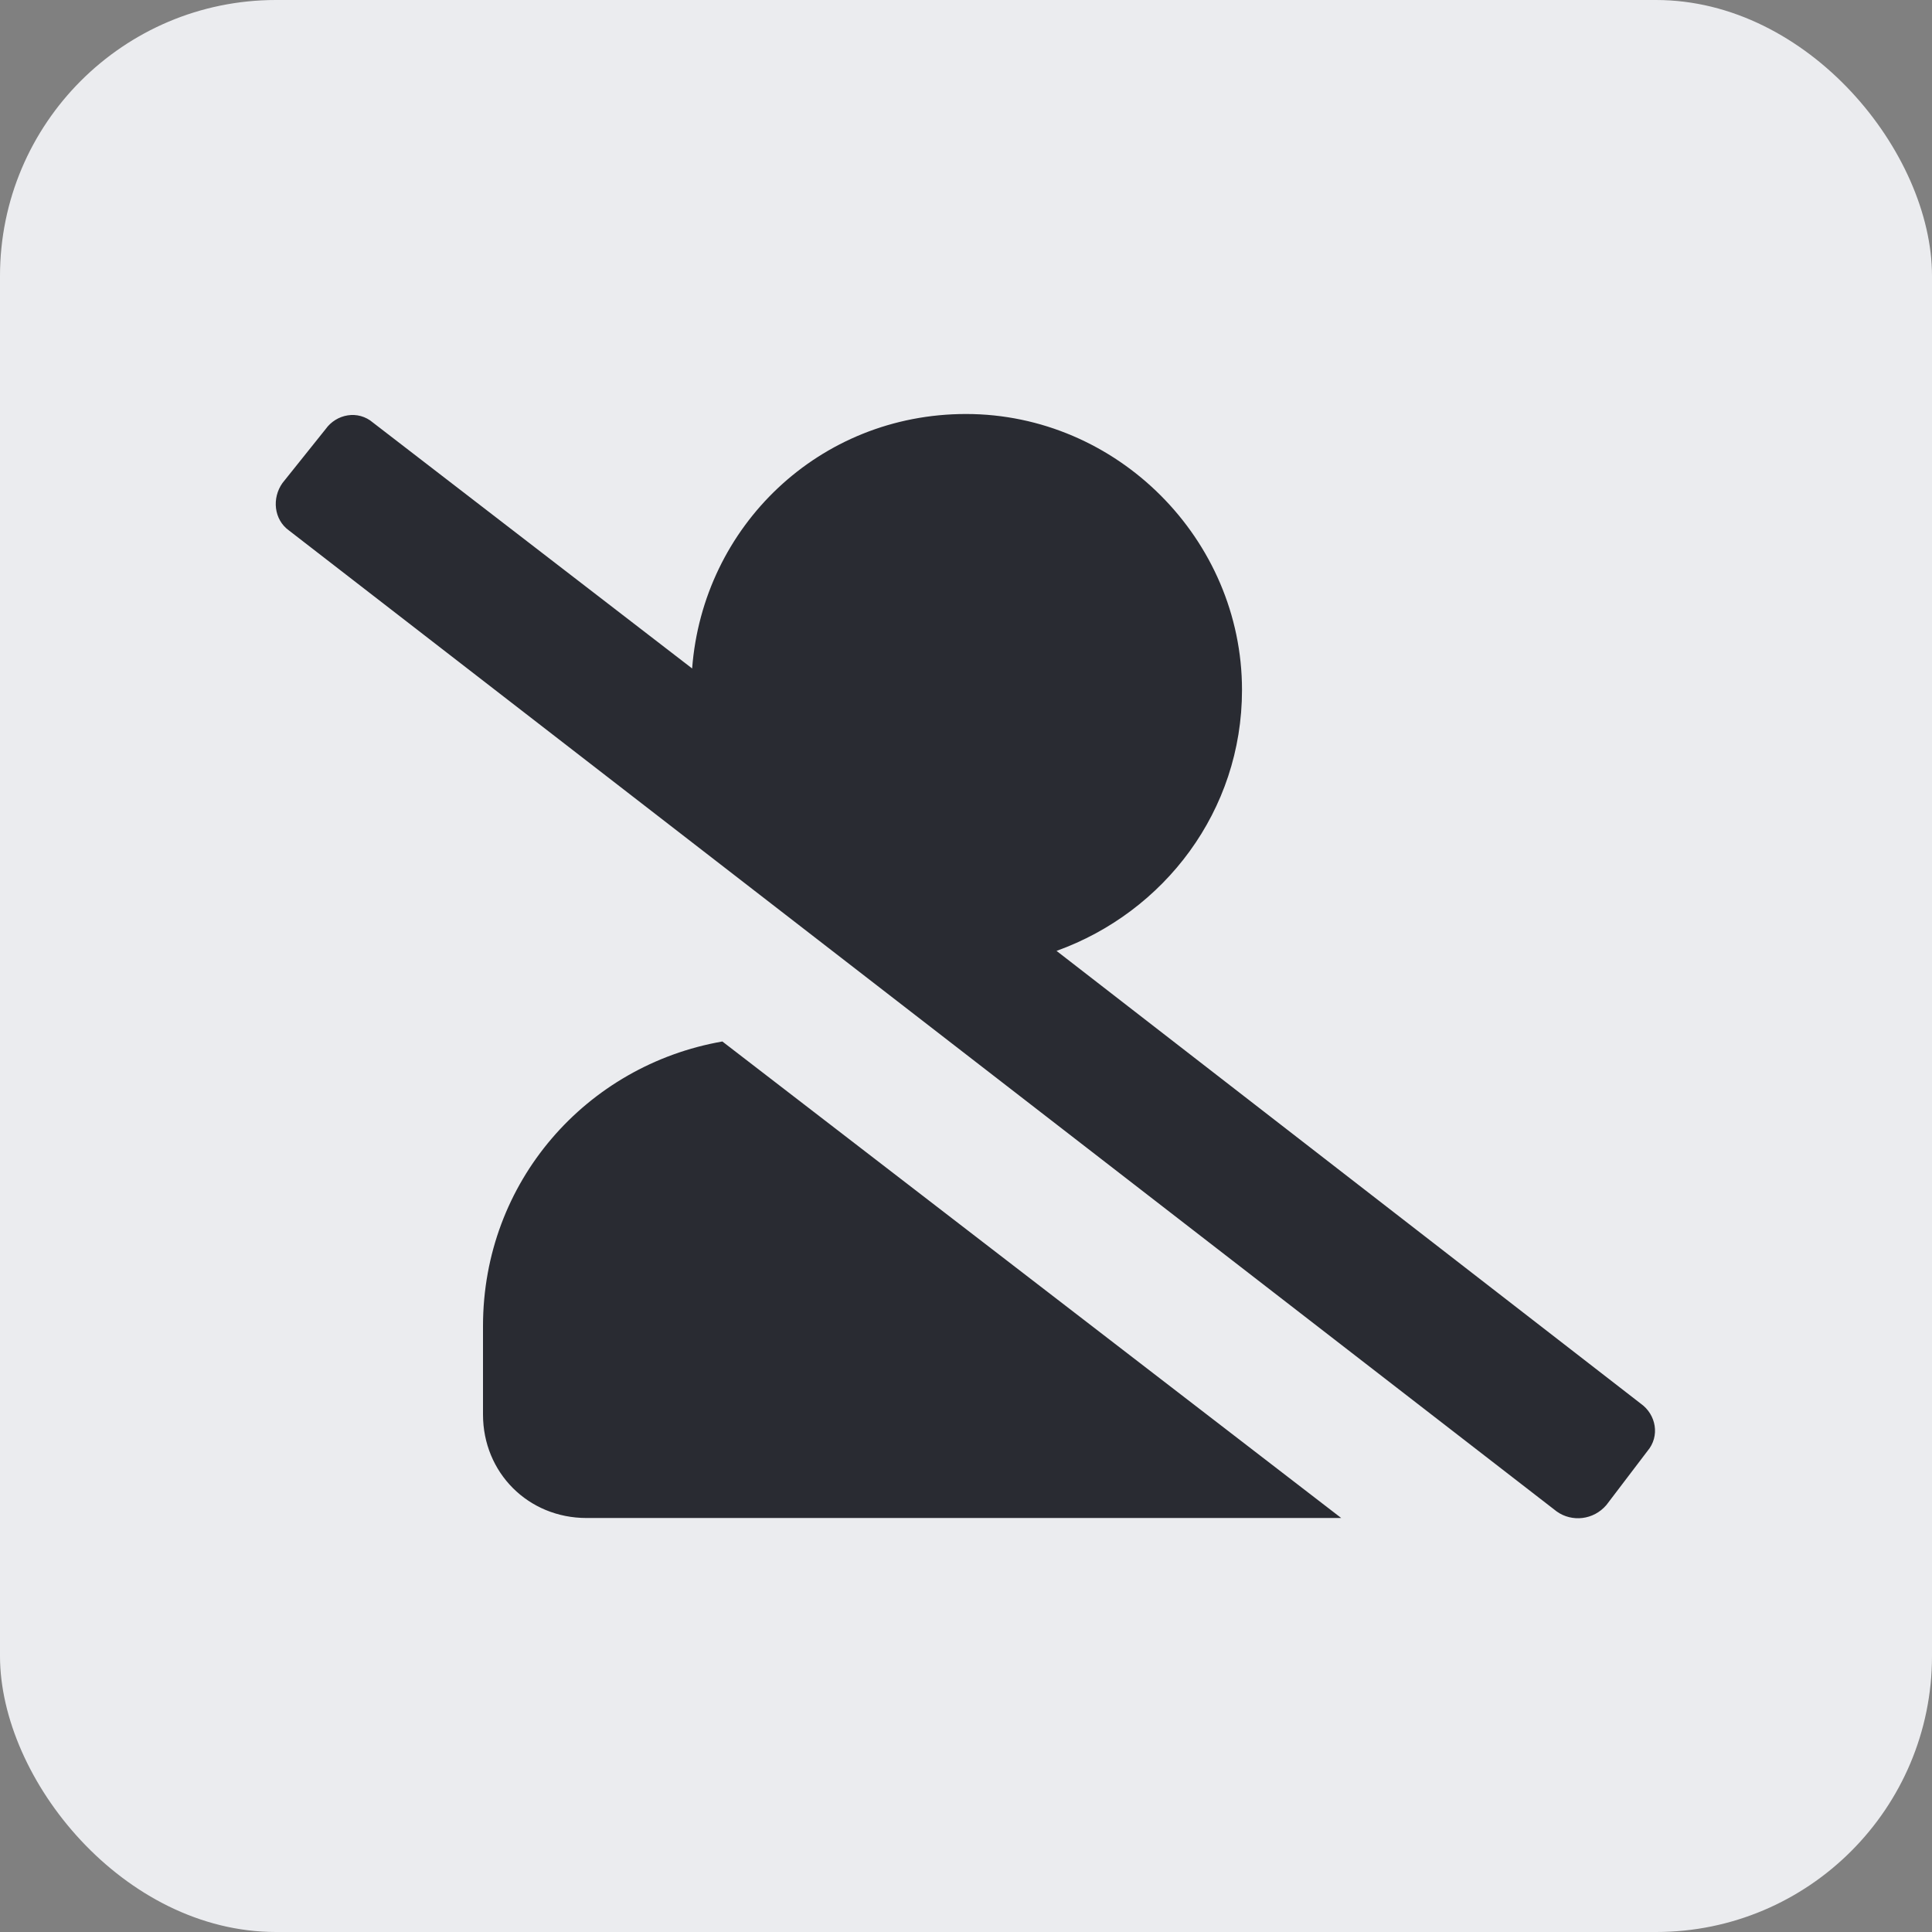 <svg width="28" height="28" viewBox="0 0 28 28" fill="none" xmlns="http://www.w3.org/2000/svg">
<rect x="0" y="0" width="28" height="28" fill="#808080" stroke="none"/>
<rect width="28" height="28" rx="4" fill="#EBECEF"/>
<path d="M23.781 20.344C24 20.5 24.062 20.812 23.875 21.031L23.281 21.812C23.094 22.031 22.781 22.062 22.562 21.906L4.188 7.688C3.969 7.531 3.938 7.219 4.094 7L4.719 6.219C4.875 6 5.188 5.938 5.406 6.125L10.031 9.688C10.188 7.625 11.875 6 14 6C16.188 6 18 7.812 18 10C18 11.75 16.875 13.219 15.312 13.781L23.781 20.344ZM7 19.219C7 17.125 8.5 15.438 10.469 15.094L19.438 22H8.5C7.656 22 7 21.344 7 20.5V19.219Z" fill="#292B32"/>
</svg>
